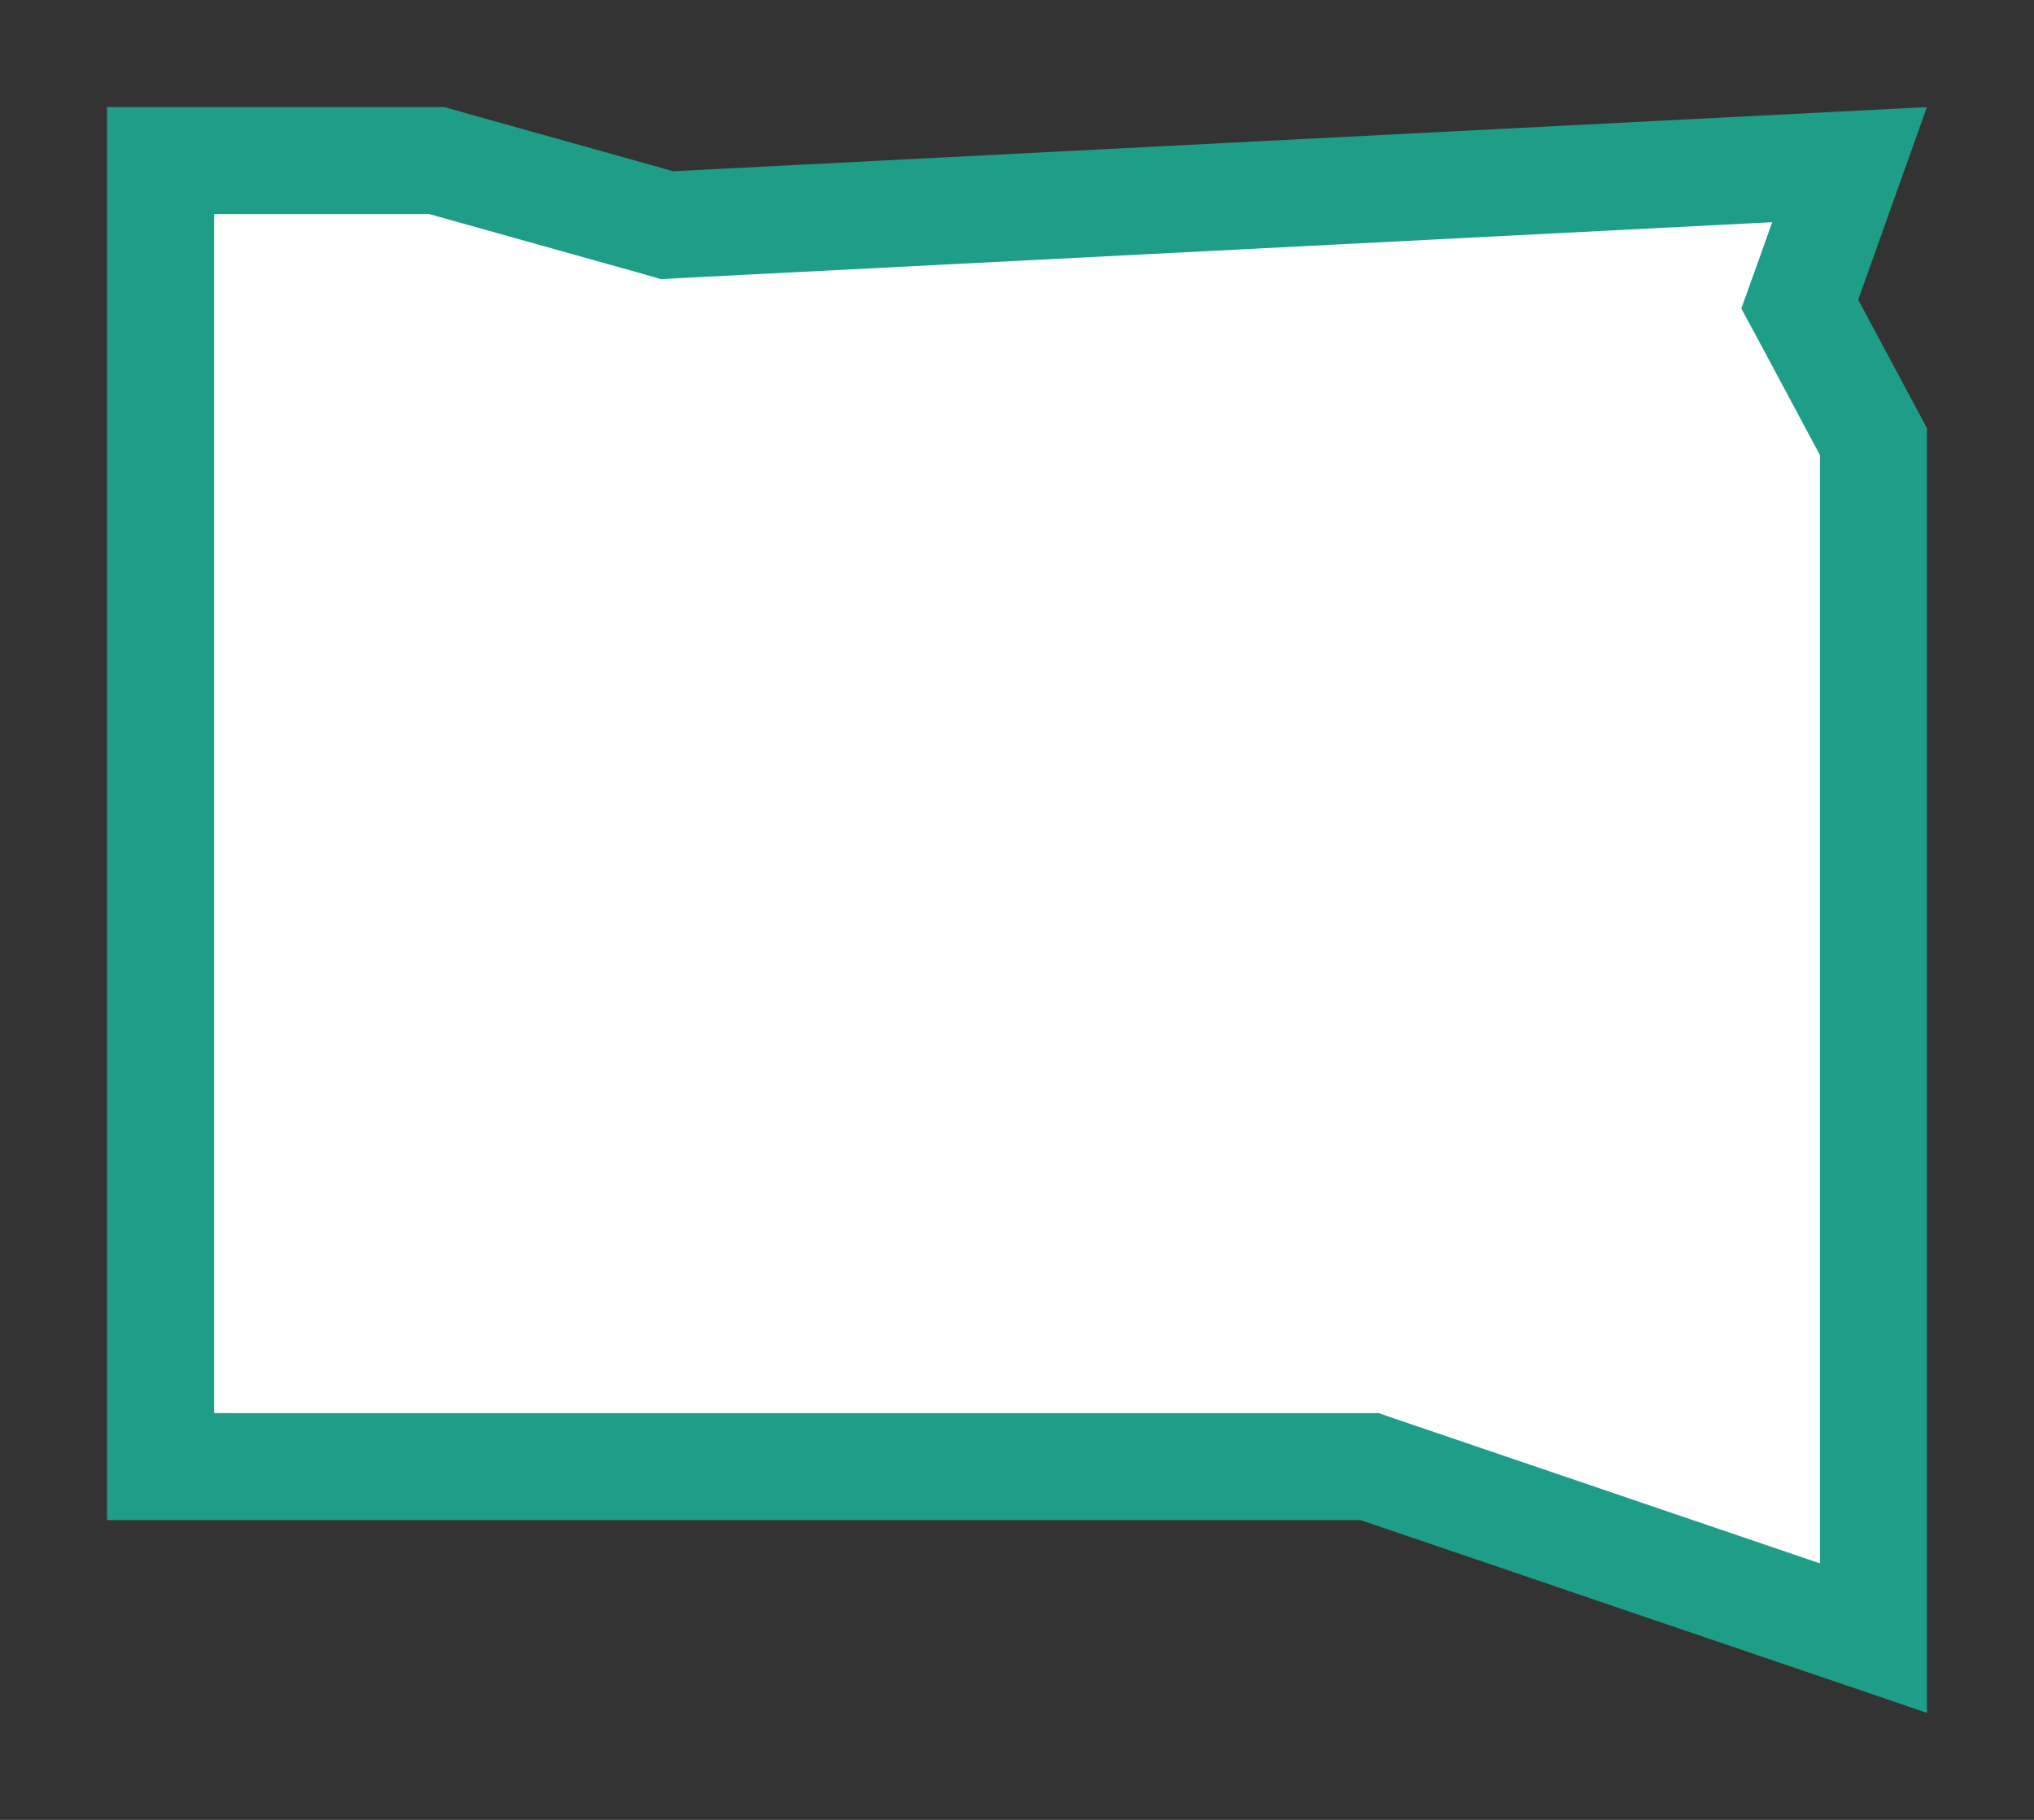 <svg width="19" height="17" viewBox="0 0 19 17" fill="none" xmlns="http://www.w3.org/2000/svg">
<rect x="0" y="0" width="19" height="17" fill="#333333" stroke="none"/>
<g id="hybrid / usa_c_SD_01">
<g id="usa_c_base">
<g id="stretchable-items">
<g id="SD">
<path id="shape01" d="M6.154 2.081L6.233 2.104L6.314 2.099L17.277 1.538L16.887 2.632L16.812 2.841L16.917 3.036L17.5 4.125V15.302L12.872 13.727L12.794 13.7H12.711H1.5V1.5H4.079L6.154 2.081Z" fill="white" stroke="#1F9E87"/>
</g>
</g>
</g>
</g>
</svg>
